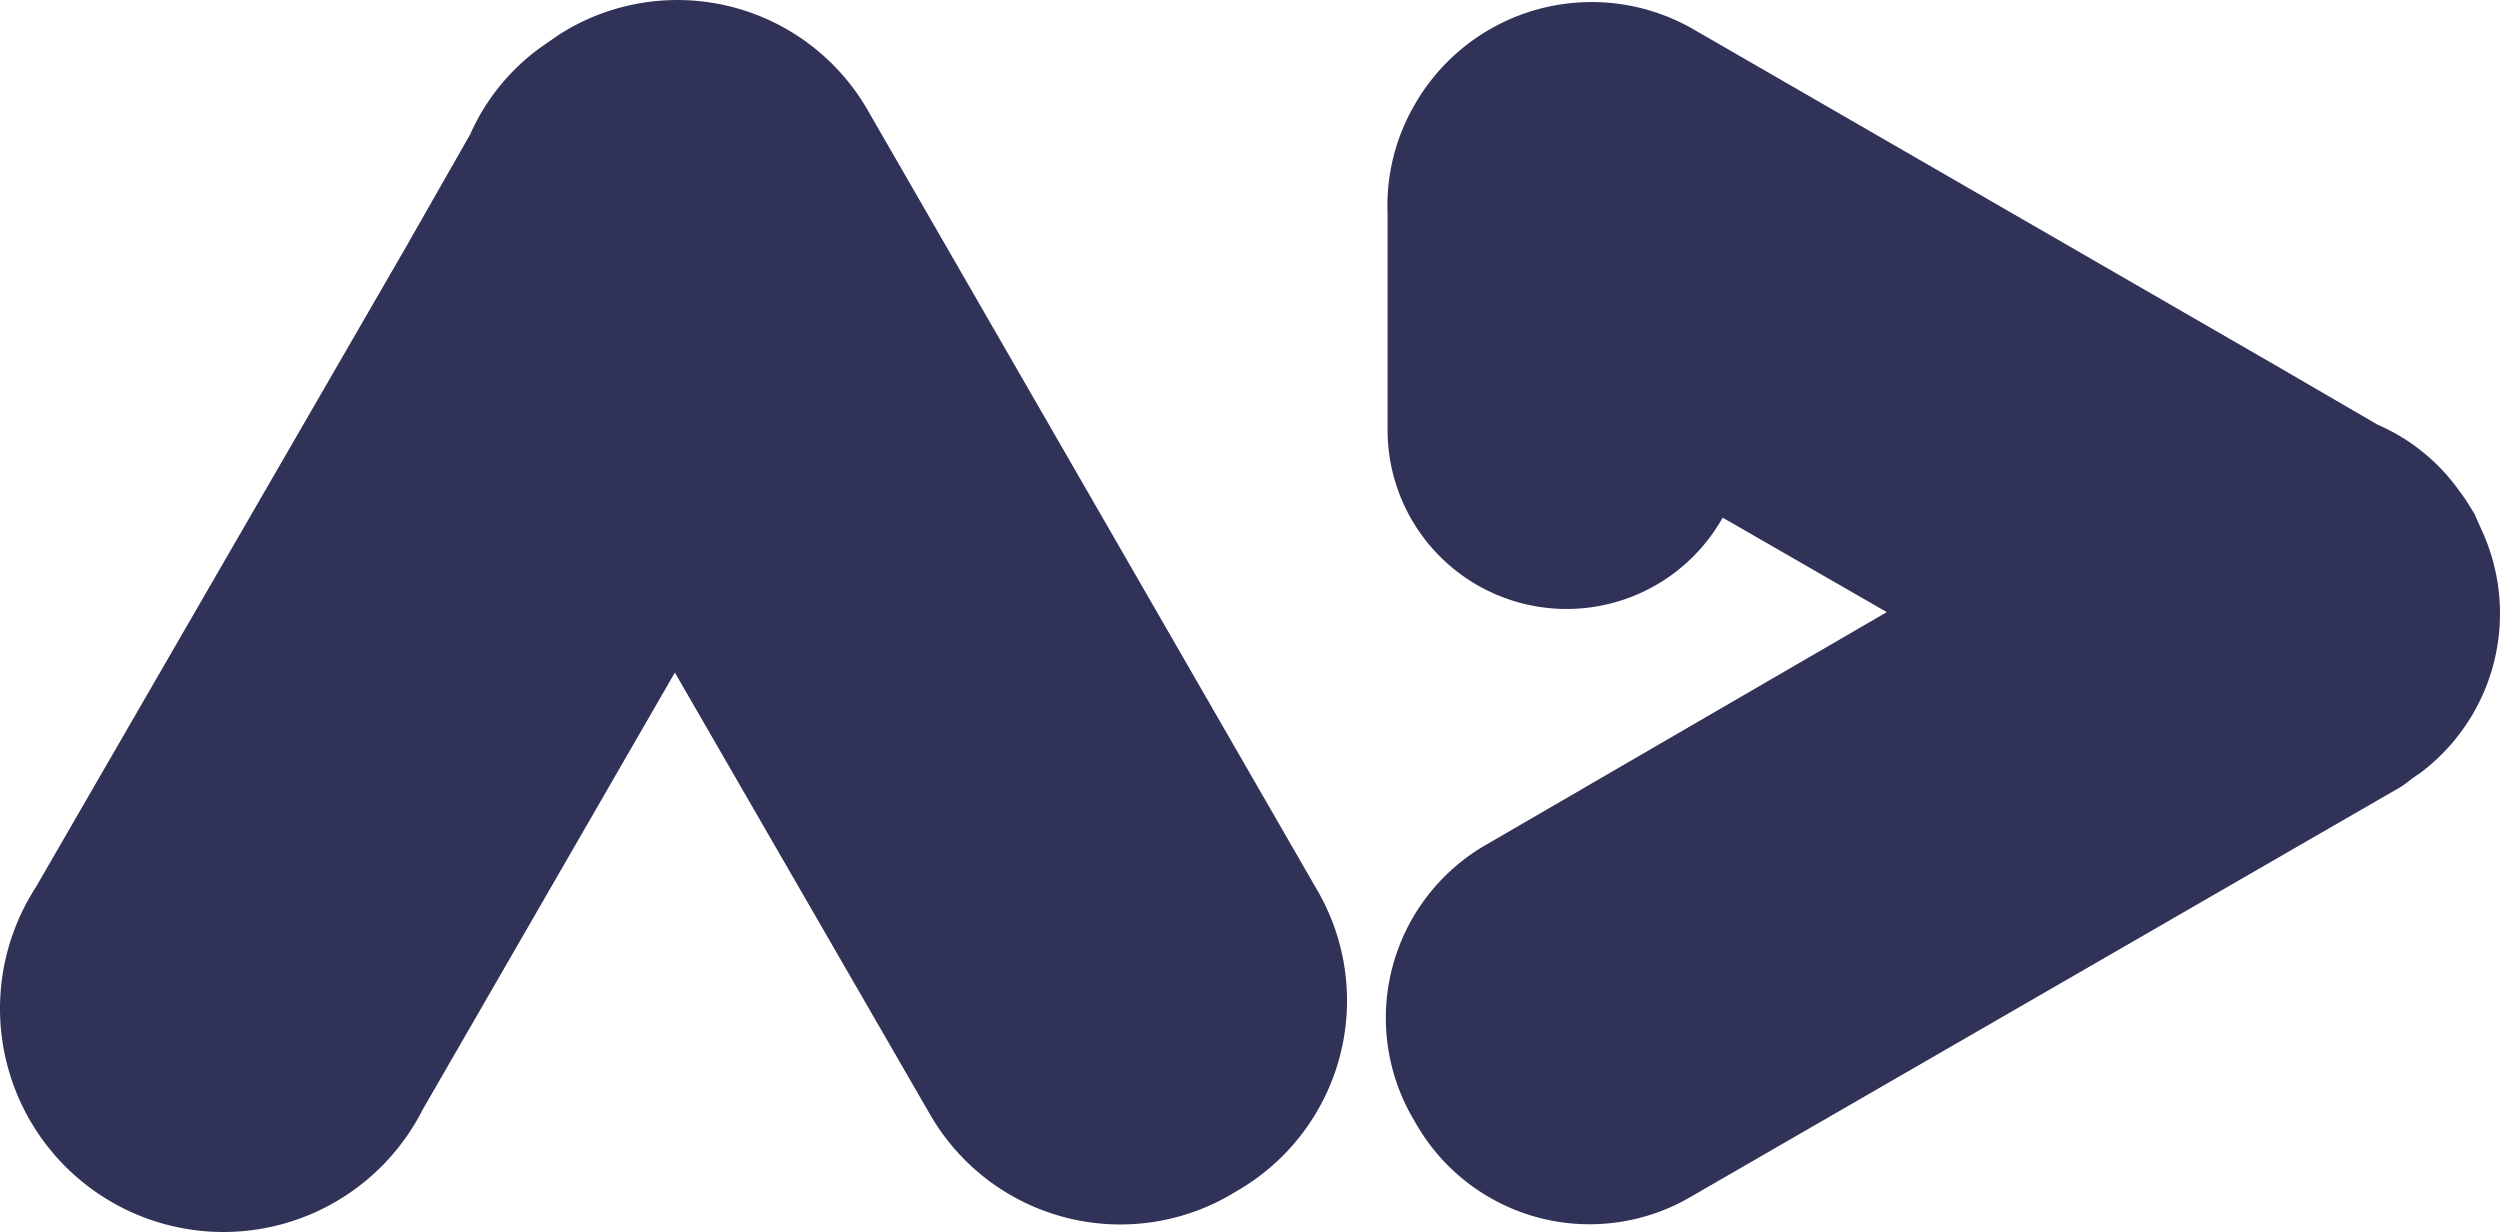 <svg xmlns="http://www.w3.org/2000/svg" width="65.35" height="32.204" viewBox="0 0 65.35 32.204">
  <g id="logo" transform="translate(-17.645 0)">
    <g id="logoADESUITE" transform="translate(17.796 0.001)">
      <g id="Livello_1" data-name="Livello 1">
        <path id="Tracciato_10426" data-name="Tracciato 10426" d="M22.52,2.86A5.74,5.74,0,0,0,14.7.76l-.2.12-.32.22-.2.14a5.6,5.6,0,0,0-1.84,2.27l-1.71,3L.78,23.2A5.84,5.84,0,1,0,10.9,29l6.59-11.42h0l6.67,11.55A5.74,5.74,0,0,0,32,31.24l.2-.12a5.74,5.74,0,0,0,2.1-7.82Z" fill="#303258"/>
        <path id="Tracciato_10427" data-name="Tracciato 10427" d="M64.69,13.79l-.08-.18-.08-.18-.11-.18a4.84,4.84,0,0,0-.3-.44h0A5.11,5.11,0,0,0,62,11.1L59.3,9.53,44.09.75a5.33,5.33,0,0,0-7.27,2h0a5.25,5.25,0,0,0-.7,2.83v5.68a4.68,4.68,0,0,0,8.76,2.27L49.17,16h0L38.68,22.09a5.22,5.22,0,0,0-1.91,7.12l.11.19A5.23,5.23,0,0,0,44,31.31L62.62,20.56c.11-.07.21-.16.31-.23l.23-.16a5.21,5.21,0,0,0,1.53-6.38Z" fill="#303258"/>
      </g>
    </g>
  </g>
</svg>
